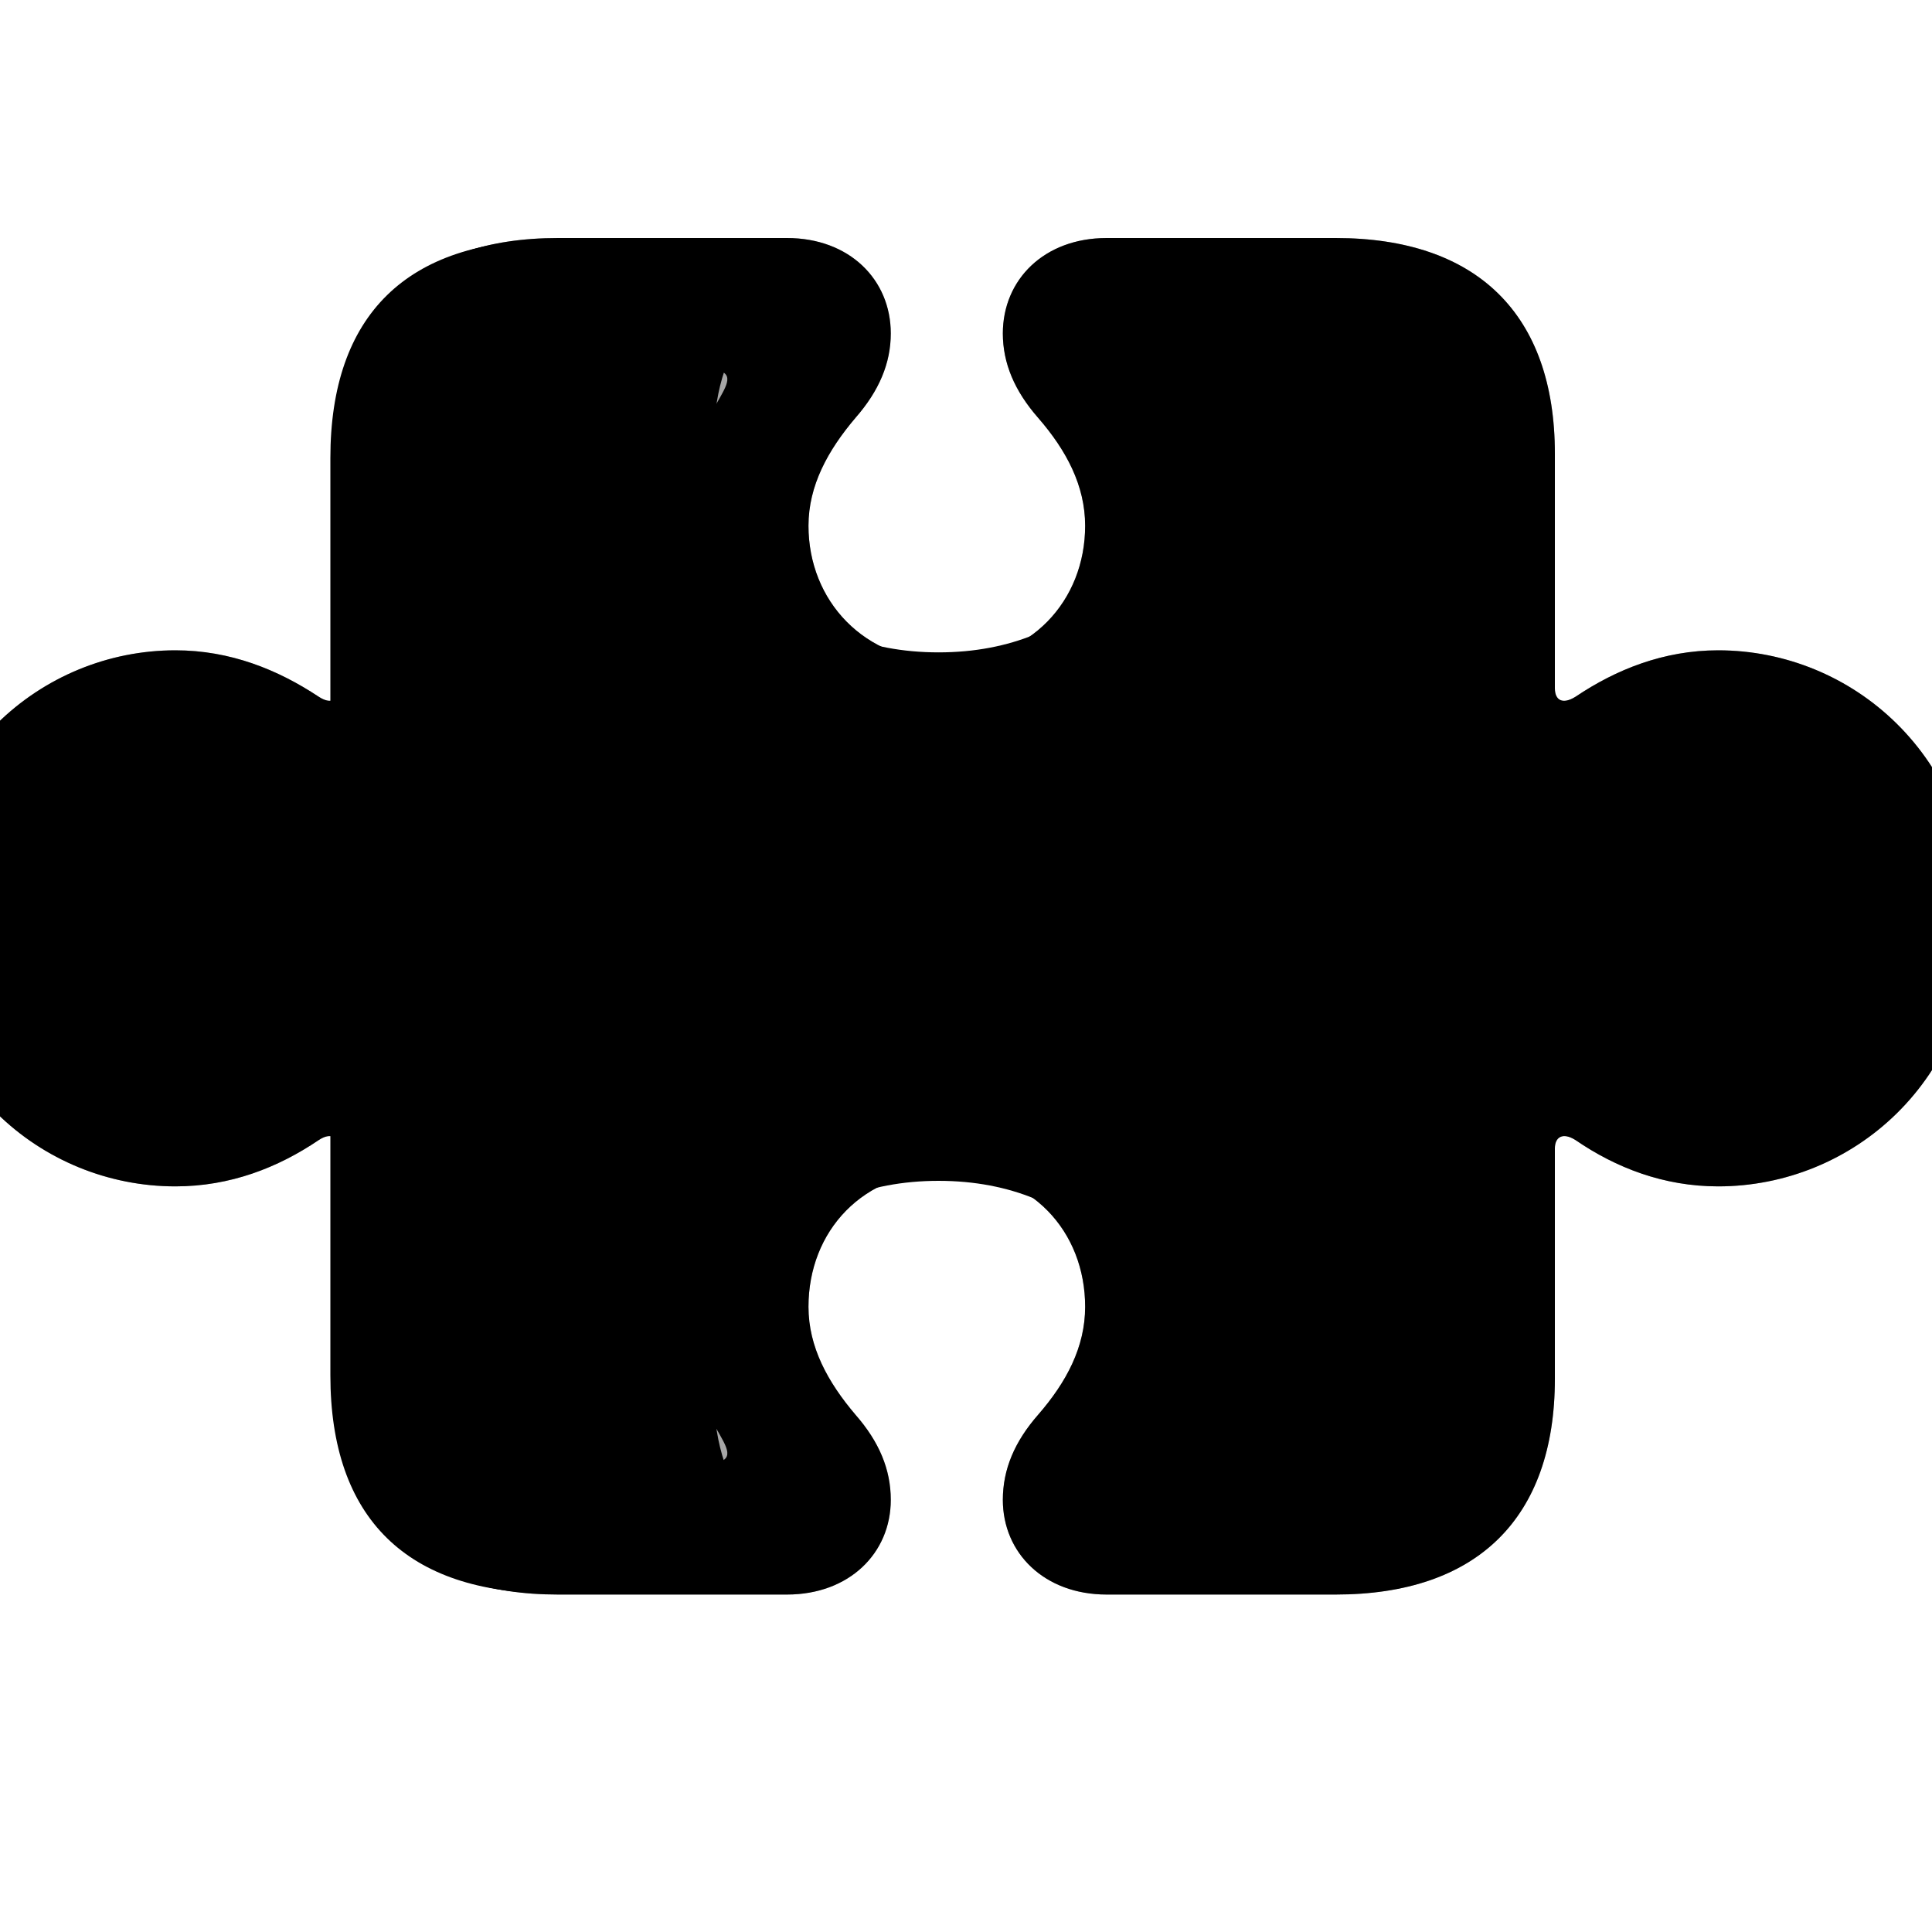 <?xml version="1.0" encoding="UTF-8"?>
<svg width="15px" height="15px" viewBox="0 0 15 15" version="1.1" xmlns="http://www.w3.org/2000/svg" xmlns:xlink="http://www.w3.org/1999/xlink">
    <title>objects-tools/puzzle-piece</title>
    <g id="objects-tools/puzzle-piece" stroke="none" stroke-width="1" fill="none" fill-rule="evenodd">
        <g id="dark" transform="translate(-2, 0)" fill="#000000" fill-rule="nonzero">
            <path d="M7.665,12.37 C7.933,12.37 8.046,12.144 7.858,11.833 C7.654,11.505 7.546,11.22 7.546,10.855 C7.546,9.963 8.164,9.168 9.287,9.168 C10.409,9.168 11.027,9.963 11.027,10.855 C11.027,11.22 10.919,11.505 10.721,11.833 C10.527,12.144 10.64,12.37 10.914,12.37 L12.289,12.37 C13.417,12.37 14.008,11.79 14.008,10.678 L14.008,8.739 C14.008,8.47 14.228,8.357 14.545,8.545 C14.873,8.75 15.152,8.852 15.522,8.852 C16.414,8.852 17.204,8.239 17.204,7.117 C17.204,5.994 16.414,5.376 15.522,5.376 C15.152,5.376 14.873,5.479 14.545,5.683 C14.228,5.871 14.008,5.763 14.008,5.489 L14.008,3.556 C14.008,2.444 13.417,1.864 12.289,1.864 L10.914,1.864 C10.64,1.864 10.527,2.089 10.721,2.401 C10.919,2.729 11.027,3.013 11.027,3.378 C11.027,4.27 10.409,5.065 9.287,5.065 C8.164,5.065 7.546,4.27 7.546,3.378 C7.546,3.013 7.654,2.729 7.858,2.401 C8.046,2.089 7.933,1.864 7.665,1.864 L6.284,1.864 C5.162,1.864 4.565,2.444 4.565,3.556 L4.565,5.489 C4.565,5.763 4.345,5.871 4.028,5.683 C3.701,5.479 3.421,5.376 3.051,5.376 C2.165,5.376 1.37,5.994 1.37,7.117 C1.37,8.239 2.165,8.852 3.051,8.852 C3.421,8.852 3.701,8.75 4.028,8.545 C4.345,8.357 4.565,8.47 4.565,8.739 L4.565,10.678 C4.565,11.79 5.162,12.37 6.284,12.37 L7.665,12.37 Z" id="solid"></path>
        </g>
        <g id="light" transform="translate(-1, 1)" fill="#000000" fill-rule="nonzero">
            <path d="M7.11,11.38 C7.594,11.38 7.916,11.058 7.916,10.645 C7.916,10.408 7.825,10.193 7.642,9.984 C7.427,9.731 7.277,9.458 7.277,9.146 C7.277,8.561 7.696,8.093 8.351,8.093 C9.006,8.093 9.425,8.561 9.425,9.146 C9.425,9.458 9.28,9.731 9.06,9.984 C8.877,10.193 8.786,10.408 8.786,10.645 C8.786,11.058 9.108,11.38 9.592,11.38 L11.37,11.38 C12.465,11.38 13.072,10.79 13.072,9.705 L13.072,7.916 C13.072,7.83 13.131,7.787 13.233,7.852 C13.545,8.066 13.916,8.211 14.34,8.211 C15.382,8.211 16.333,7.39 16.333,6.133 C16.333,4.876 15.382,4.049 14.34,4.049 C13.916,4.049 13.545,4.199 13.233,4.409 C13.131,4.473 13.072,4.436 13.072,4.344 L13.072,2.523 C13.072,1.438 12.465,0.848 11.37,0.848 L9.592,0.848 C9.108,0.848 8.786,1.17 8.786,1.589 C8.786,1.82 8.877,2.035 9.06,2.244 C9.28,2.497 9.425,2.771 9.425,3.082 C9.425,3.662 9.001,4.135 8.351,4.135 C7.707,4.135 7.277,3.662 7.277,3.082 C7.277,2.771 7.427,2.497 7.642,2.244 C7.825,2.035 7.916,1.82 7.916,1.589 C7.916,1.17 7.594,0.848 7.11,0.848 L5.333,0.848 C4.237,0.848 3.63,1.438 3.63,2.523 L3.63,4.344 C3.63,4.436 3.571,4.473 3.474,4.409 C3.157,4.199 2.787,4.049 2.362,4.049 C1.32,4.049 0.37,4.876 0.37,6.133 C0.37,7.39 1.32,8.211 2.362,8.211 C2.787,8.211 3.157,8.066 3.474,7.852 C3.571,7.787 3.63,7.83 3.63,7.916 L3.63,9.705 C3.63,10.79 4.237,11.38 5.333,11.38 L7.11,11.38 Z" id="translucent" opacity="0.35"></path>
            <path d="M7.11,11.38 C7.594,11.38 7.916,11.058 7.916,10.645 C7.916,10.408 7.825,10.193 7.642,9.984 C7.427,9.731 7.277,9.458 7.277,9.146 C7.277,8.561 7.696,8.093 8.351,8.093 C9.006,8.093 9.425,8.561 9.425,9.146 C9.425,9.458 9.28,9.731 9.06,9.984 C8.877,10.193 8.786,10.408 8.786,10.645 C8.786,11.058 9.108,11.38 9.592,11.38 L11.37,11.38 C12.465,11.38 13.072,10.79 13.072,9.705 L13.072,7.916 C13.072,7.83 13.131,7.787 13.233,7.852 C13.545,8.066 13.916,8.211 14.34,8.211 C15.382,8.211 16.333,7.39 16.333,6.133 C16.333,4.876 15.382,4.049 14.34,4.049 C13.916,4.049 13.545,4.199 13.233,4.409 C13.131,4.473 13.072,4.436 13.072,4.344 L13.072,2.523 C13.072,1.438 12.465,0.848 11.37,0.848 L9.592,0.848 C9.108,0.848 8.786,1.17 8.786,1.589 C8.786,1.82 8.877,2.035 9.06,2.244 C9.28,2.497 9.425,2.771 9.425,3.082 C9.425,3.662 9.001,4.135 8.351,4.135 C7.707,4.135 7.277,3.662 7.277,3.082 C7.277,2.771 7.427,2.497 7.642,2.244 C7.825,2.035 7.916,1.82 7.916,1.589 C7.916,1.17 7.594,0.848 7.11,0.848 L5.333,0.848 C4.237,0.848 3.63,1.438 3.63,2.523 L3.63,4.344 C3.63,4.436 3.571,4.473 3.474,4.409 C3.157,4.199 2.787,4.049 2.362,4.049 C1.32,4.049 0.37,4.876 0.37,6.133 C0.37,7.39 1.32,8.211 2.362,8.211 C2.787,8.211 3.157,8.066 3.474,7.852 C3.571,7.787 3.63,7.83 3.63,7.916 L3.63,9.705 C3.63,10.79 4.237,11.38 5.333,11.38 L7.11,11.38 Z M6.487,10.36 L5.349,10.36 C4.914,10.36 4.65,10.113 4.65,9.662 L4.65,7.374 C4.65,6.89 4.328,6.568 3.915,6.568 C3.678,6.568 3.463,6.659 3.254,6.842 C3.001,7.057 2.728,7.207 2.416,7.207 C1.836,7.207 1.363,6.777 1.363,6.133 C1.363,5.483 1.836,5.059 2.416,5.059 C2.728,5.059 3.001,5.204 3.254,5.424 C3.463,5.601 3.678,5.698 3.915,5.698 C4.328,5.698 4.65,5.375 4.65,4.892 L4.65,2.566 C4.65,2.121 4.914,1.868 5.349,1.868 L6.487,1.868 C6.718,1.868 6.648,1.981 6.589,2.088 C6.407,2.4 6.272,2.744 6.272,3.136 C6.272,4.178 7.094,5.128 8.351,5.128 C9.608,5.128 10.435,4.178 10.435,3.136 C10.435,2.744 10.295,2.4 10.113,2.088 C10.054,1.981 9.984,1.868 10.215,1.868 L11.354,1.868 C11.789,1.868 12.052,2.121 12.052,2.566 L12.052,4.892 C12.052,5.375 12.374,5.698 12.793,5.698 C13.024,5.698 13.239,5.601 13.448,5.424 C13.701,5.204 13.975,5.059 14.286,5.059 C14.866,5.059 15.344,5.483 15.344,6.133 C15.344,6.777 14.866,7.207 14.286,7.207 C13.975,7.207 13.701,7.057 13.448,6.842 C13.239,6.659 13.024,6.568 12.793,6.568 C12.374,6.568 12.052,6.89 12.052,7.374 L12.052,9.662 C12.052,10.113 11.789,10.36 11.354,10.36 L10.215,10.36 C9.984,10.36 10.054,10.247 10.113,10.14 C10.295,9.828 10.435,9.484 10.435,9.092 C10.435,8.045 9.619,7.1 8.351,7.1 C7.089,7.1 6.272,8.045 6.272,9.092 C6.272,9.484 6.407,9.828 6.589,10.14 C6.648,10.247 6.718,10.36 6.487,10.36 Z" id="solid"></path>
        </g>
    </g>
</svg>